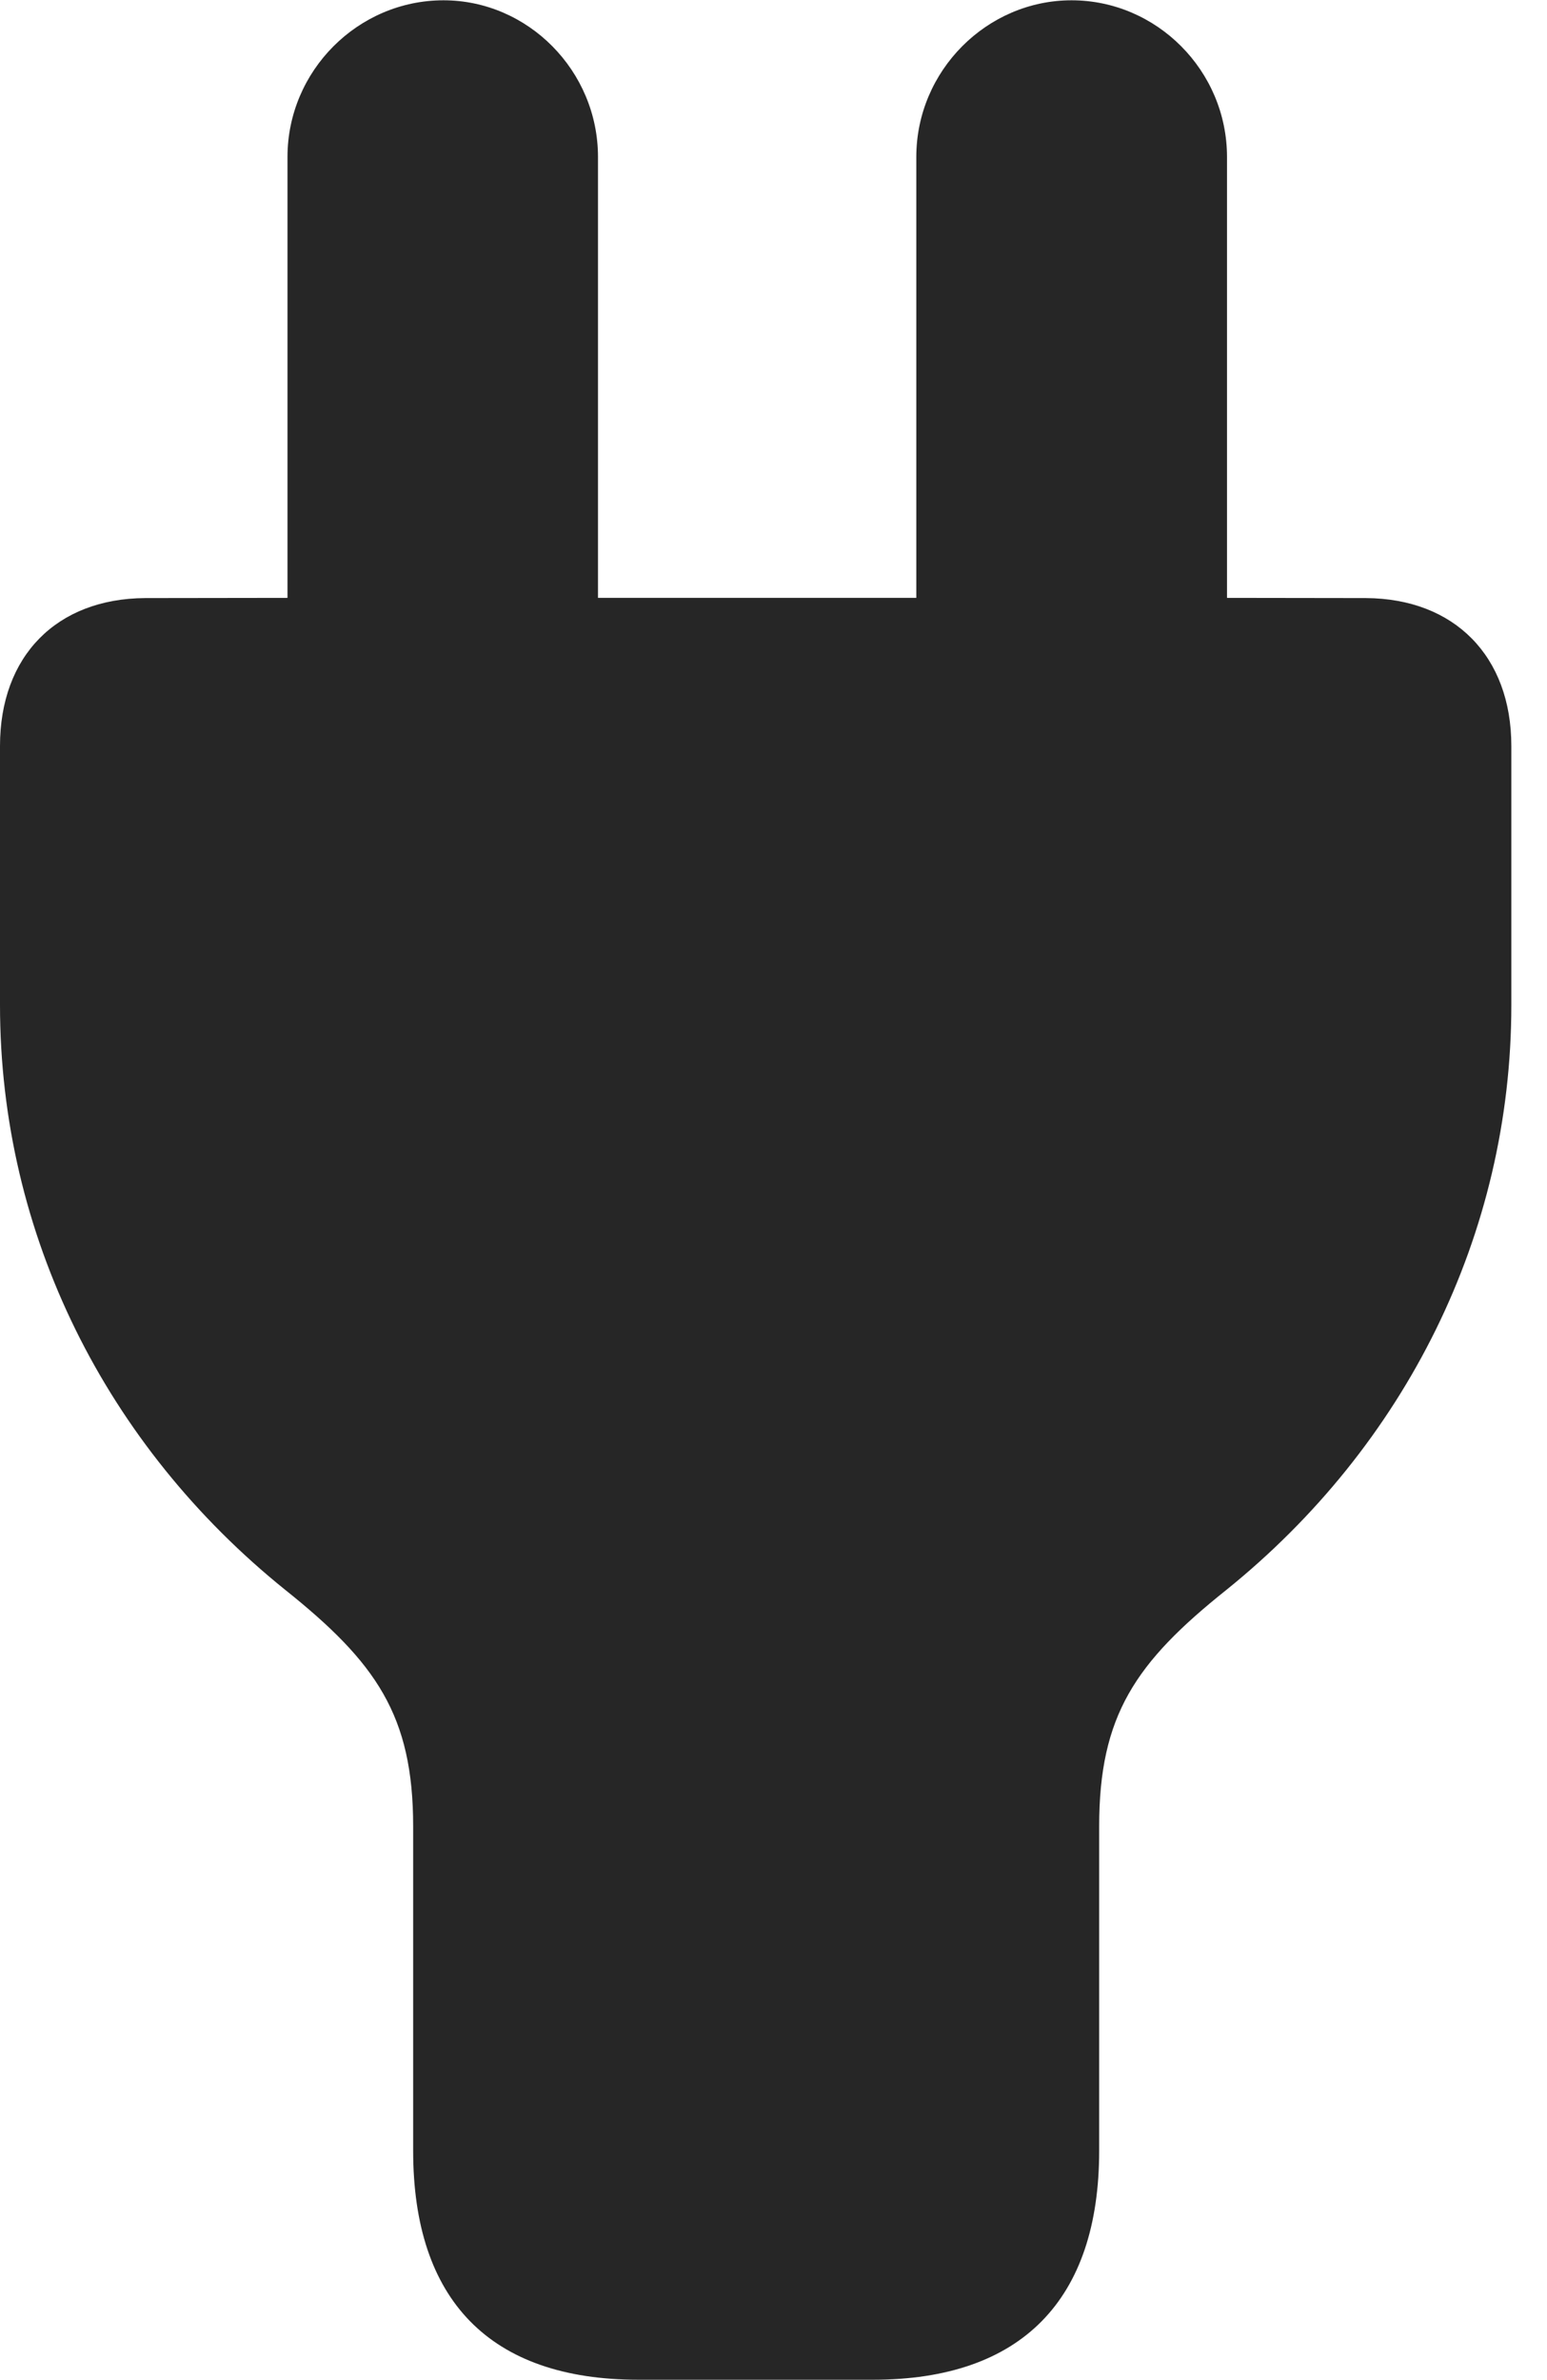 <?xml version="1.0" encoding="UTF-8"?>
<!--Generator: Apple Native CoreSVG 326-->
<!DOCTYPE svg PUBLIC "-//W3C//DTD SVG 1.1//EN" "http://www.w3.org/Graphics/SVG/1.1/DTD/svg11.dtd">
<svg version="1.1" xmlns="http://www.w3.org/2000/svg" xmlns:xlink="http://www.w3.org/1999/xlink"
       viewBox="0 0 15.659 24.081">
       <g>
              <rect height="24.081" opacity="0" width="15.659" x="0" y="0" />
              <path d="M6.462 24.081L8.836 24.081C10.341 24.081 11.126 23.271 11.126 21.764L11.126 18.481C11.126 17.359 11.493 16.823 12.414 16.088C14.222 14.63 15.298 12.495 15.298 10.17L15.298 7.549C15.298 6.639 14.721 6.057 13.826 6.052L12.42 6.05L12.42 1.589C12.42 0.716 11.709 0.003 10.846 0.003C9.989 0.003 9.275 0.716 9.275 1.589L9.275 6.05L6.053 6.05L6.053 1.589C6.053 0.716 5.344 0.003 4.489 0.003C3.624 0.003 2.91 0.716 2.91 1.589L2.91 6.05L1.47 6.052C0.572 6.057 0 6.639 0 7.549L0 10.17C0 12.495 1.076 14.63 2.887 16.088C3.807 16.823 4.182 17.359 4.182 18.481L4.182 21.764C4.182 23.271 4.955 24.081 6.462 24.081Z"
                     fill="currentColor" fill-opacity="0.85" />
       </g>
</svg>